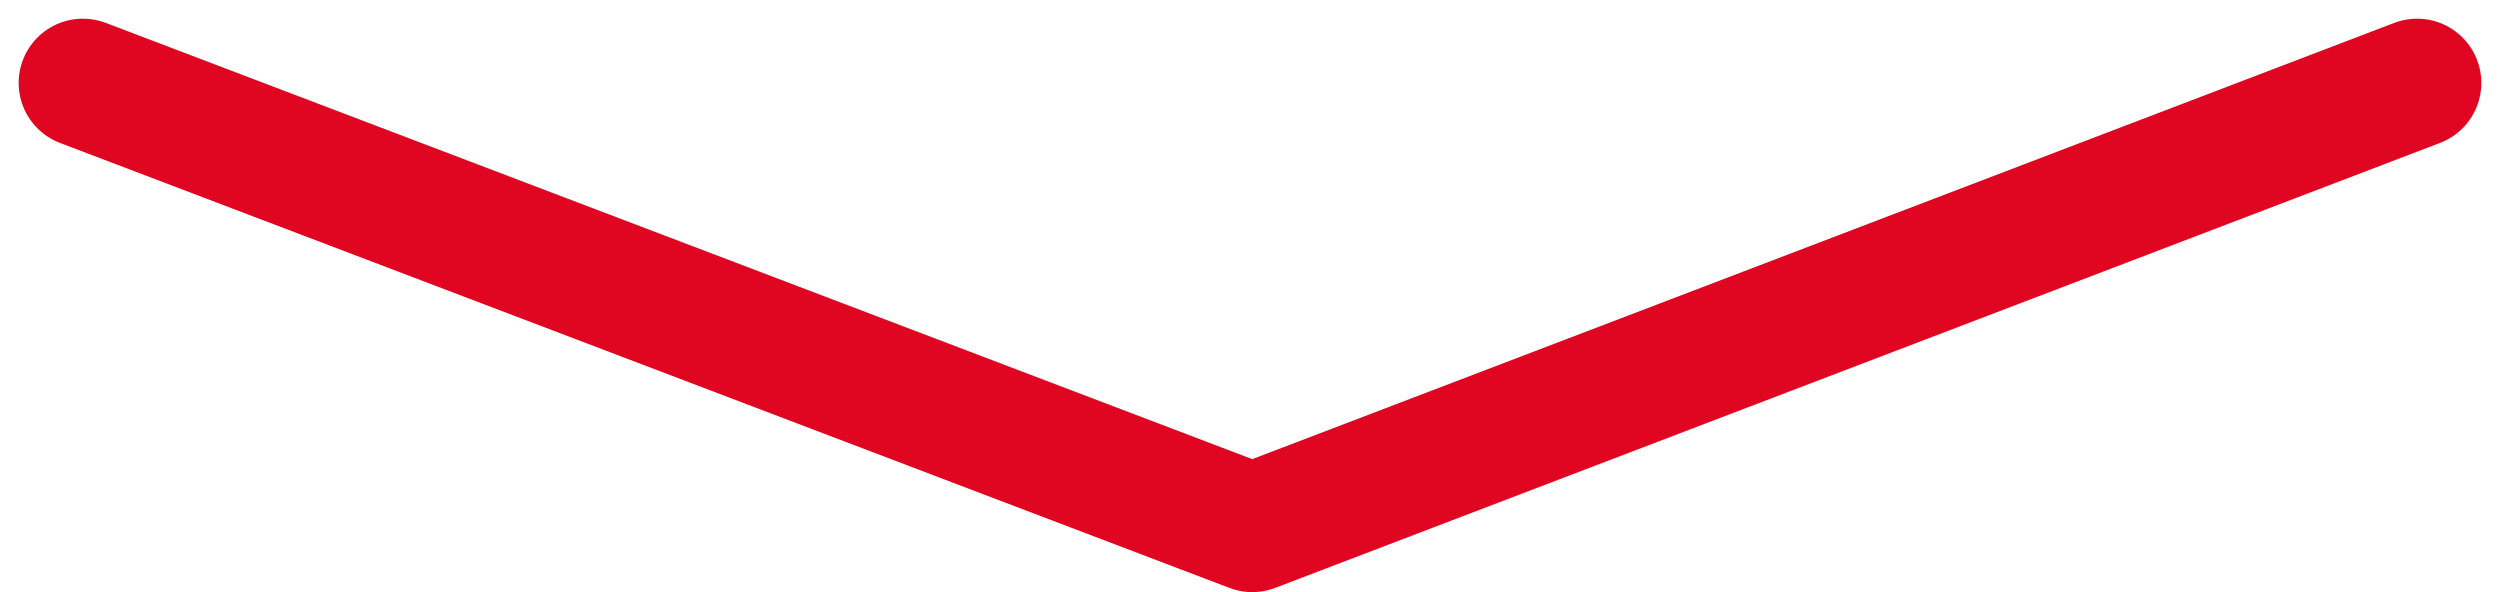 <svg xmlns="http://www.w3.org/2000/svg" width="116.771" height="27.656" viewBox="0 0 116.771 27.656">
  <path id="Trazado_63" data-name="Trazado 63" d="M-22006.529-19980.687l54.406-20.783,54.621,20.783" transform="translate(-21893.631 -19976.814) rotate(180)" fill="none" stroke="#e00520" stroke-linecap="round" stroke-linejoin="round" stroke-width="6"/>
</svg>
